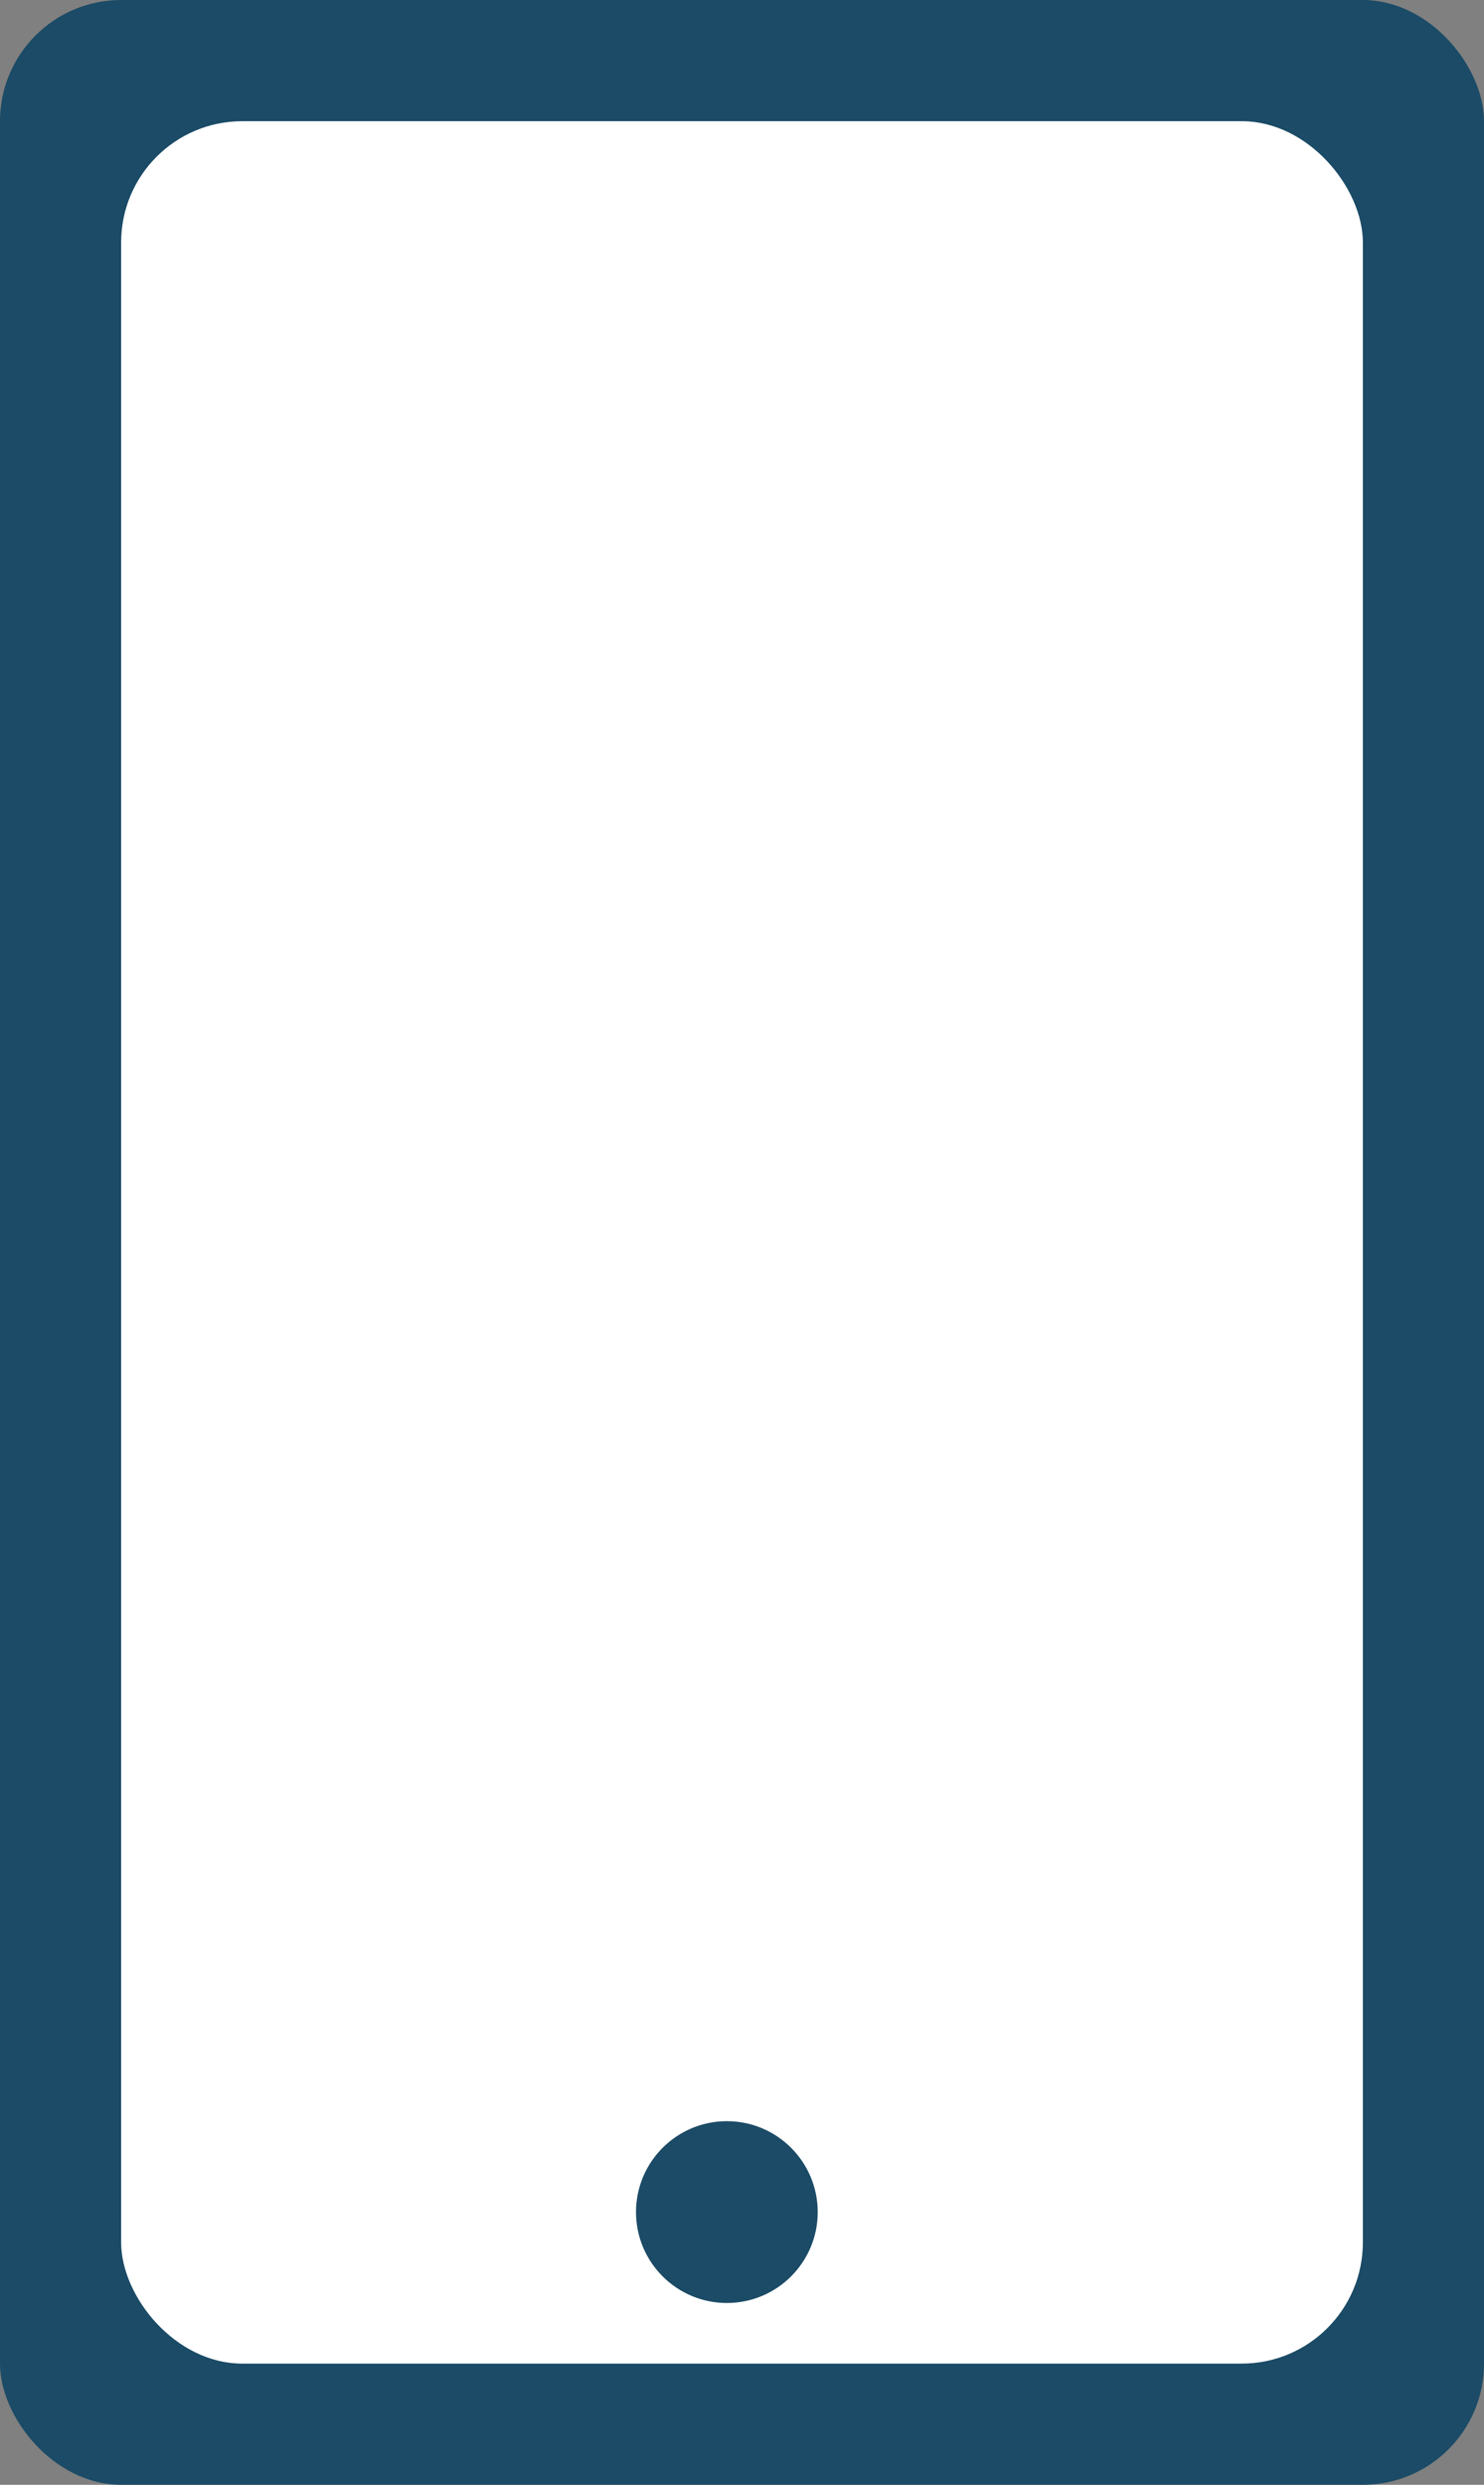 <svg width="49" height="82" viewBox="0 0 49 82" fill="none" xmlns="http://www.w3.org/2000/svg">
<rect x="0" y="0" width="49" height="82" fill="#808080" stroke="none"/>
<rect width="49" height="82" rx="4" fill="#1B4B66"/>
<rect x="4" y="4" width="41" height="74" rx="4" fill="white"/>
<circle cx="24" cy="73" r="3" fill="#1B4B66"/>
</svg>
